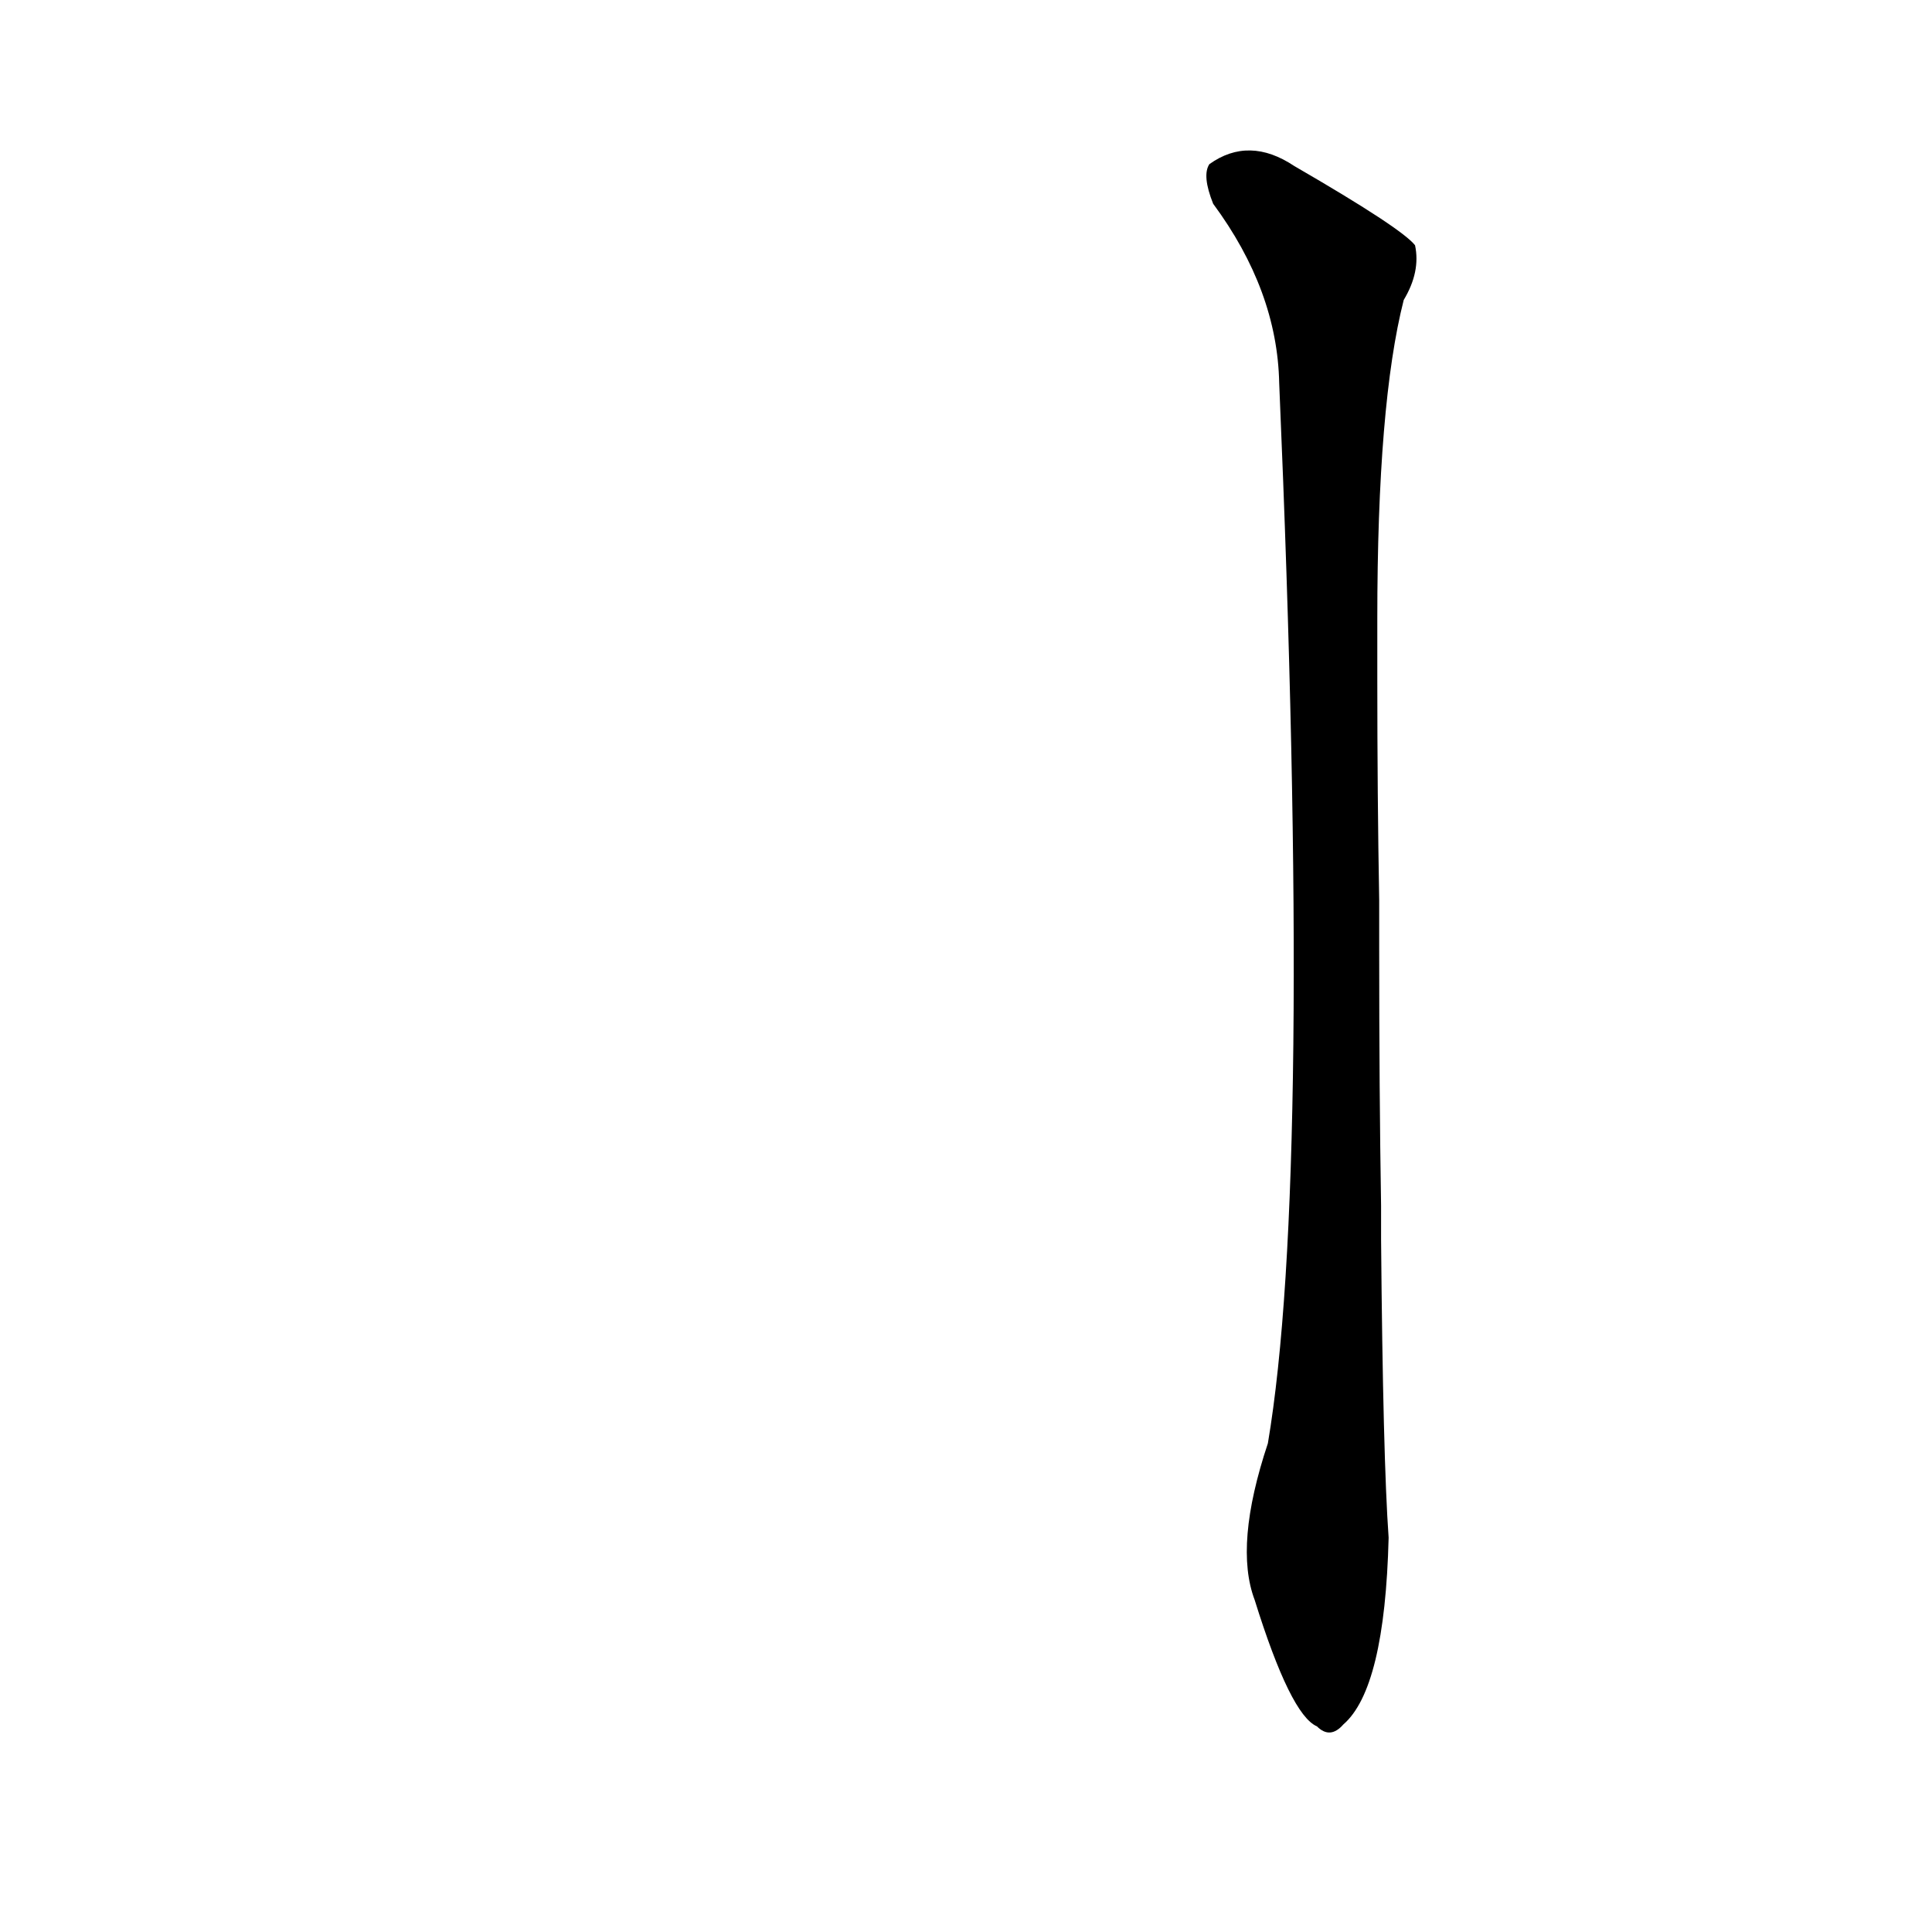 <?xml version='1.0' encoding='utf-8'?>
<svg xmlns="http://www.w3.org/2000/svg" version="1.1" viewBox="0 0 1024 1024"><g transform="scale(1, -1) translate(0, -900)"><path d="M 732 261 Q 731 321 731 397 L 731 423 Q 730 478 730 540 L 730 572 Q 730 686 744 741 Q 753 756 750 770 Q 743 779 686 812 Q 662 828 641 813 Q 637 807 643 792 Q 677 746 678 697 Q 696 277 672 135 Q 654 81 665 52 Q 684 -9 698 -15 Q 705 -22 712 -14 Q 734 5 736 85 Q 733 127 732 243 L 732 261 Z" fill="black" /></g></svg>